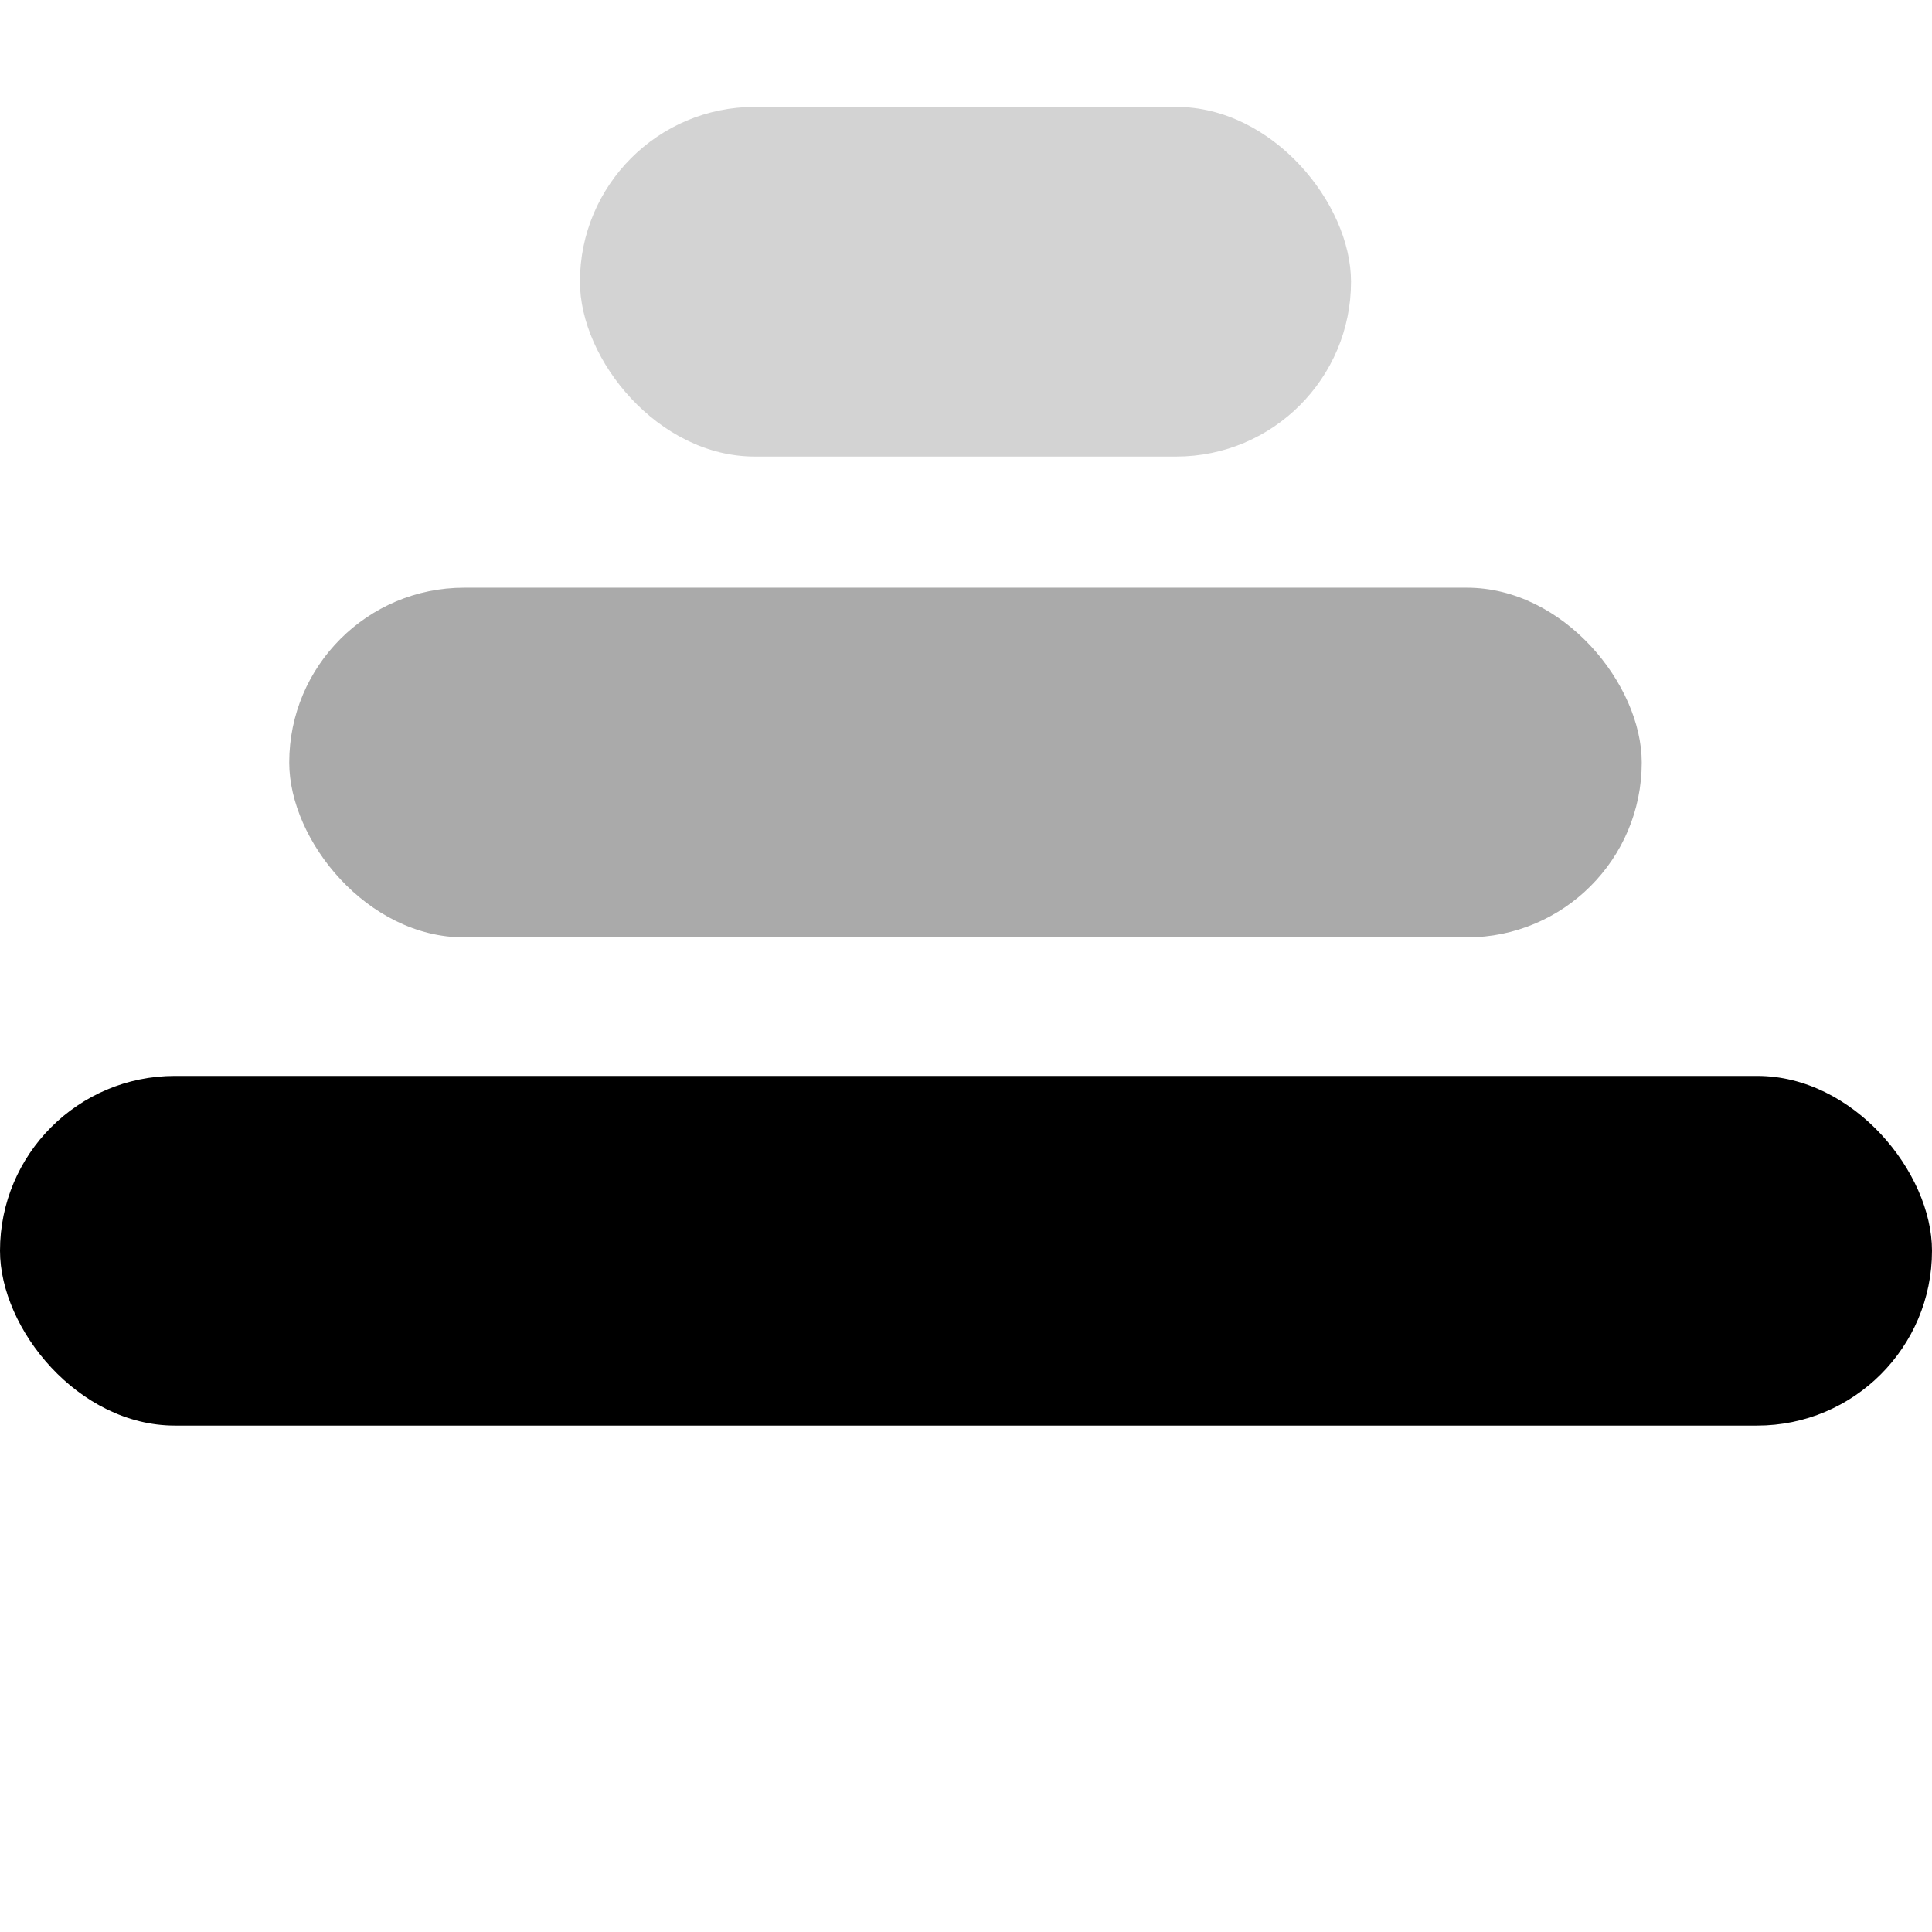 <?xml version="1.0" encoding="UTF-8"?>
<svg width="26.118mm" height="26.118mm" version="1.1" viewBox="0 0 26.118 26.118" xmlns="http://www.w3.org/2000/svg" xmlns:cc="http://creativecommons.org/ns#" xmlns:dc="http://purl.org/dc/elements/1.1/" xmlns:rdf="http://www.w3.org/1999/02/22-rdf-syntax-ns#">
 <g transform="translate(-167.03 -1537.8)">
  <g transform="translate(0,4.145)">
   <rect x="167.03" y="1548.2" width="26.118" height="4.727" ry="2.364"/>
   <rect x="170.94" y="1541.6" width="18.284" height="4.727" ry="2.364" fill="#aaa"/>
   <rect x="174.87" y="1535.1" width="10.424" height="4.727" ry="2.364" fill="#ccc" fill-opacity=".867"/>
  </g>
 </g>
</svg>
